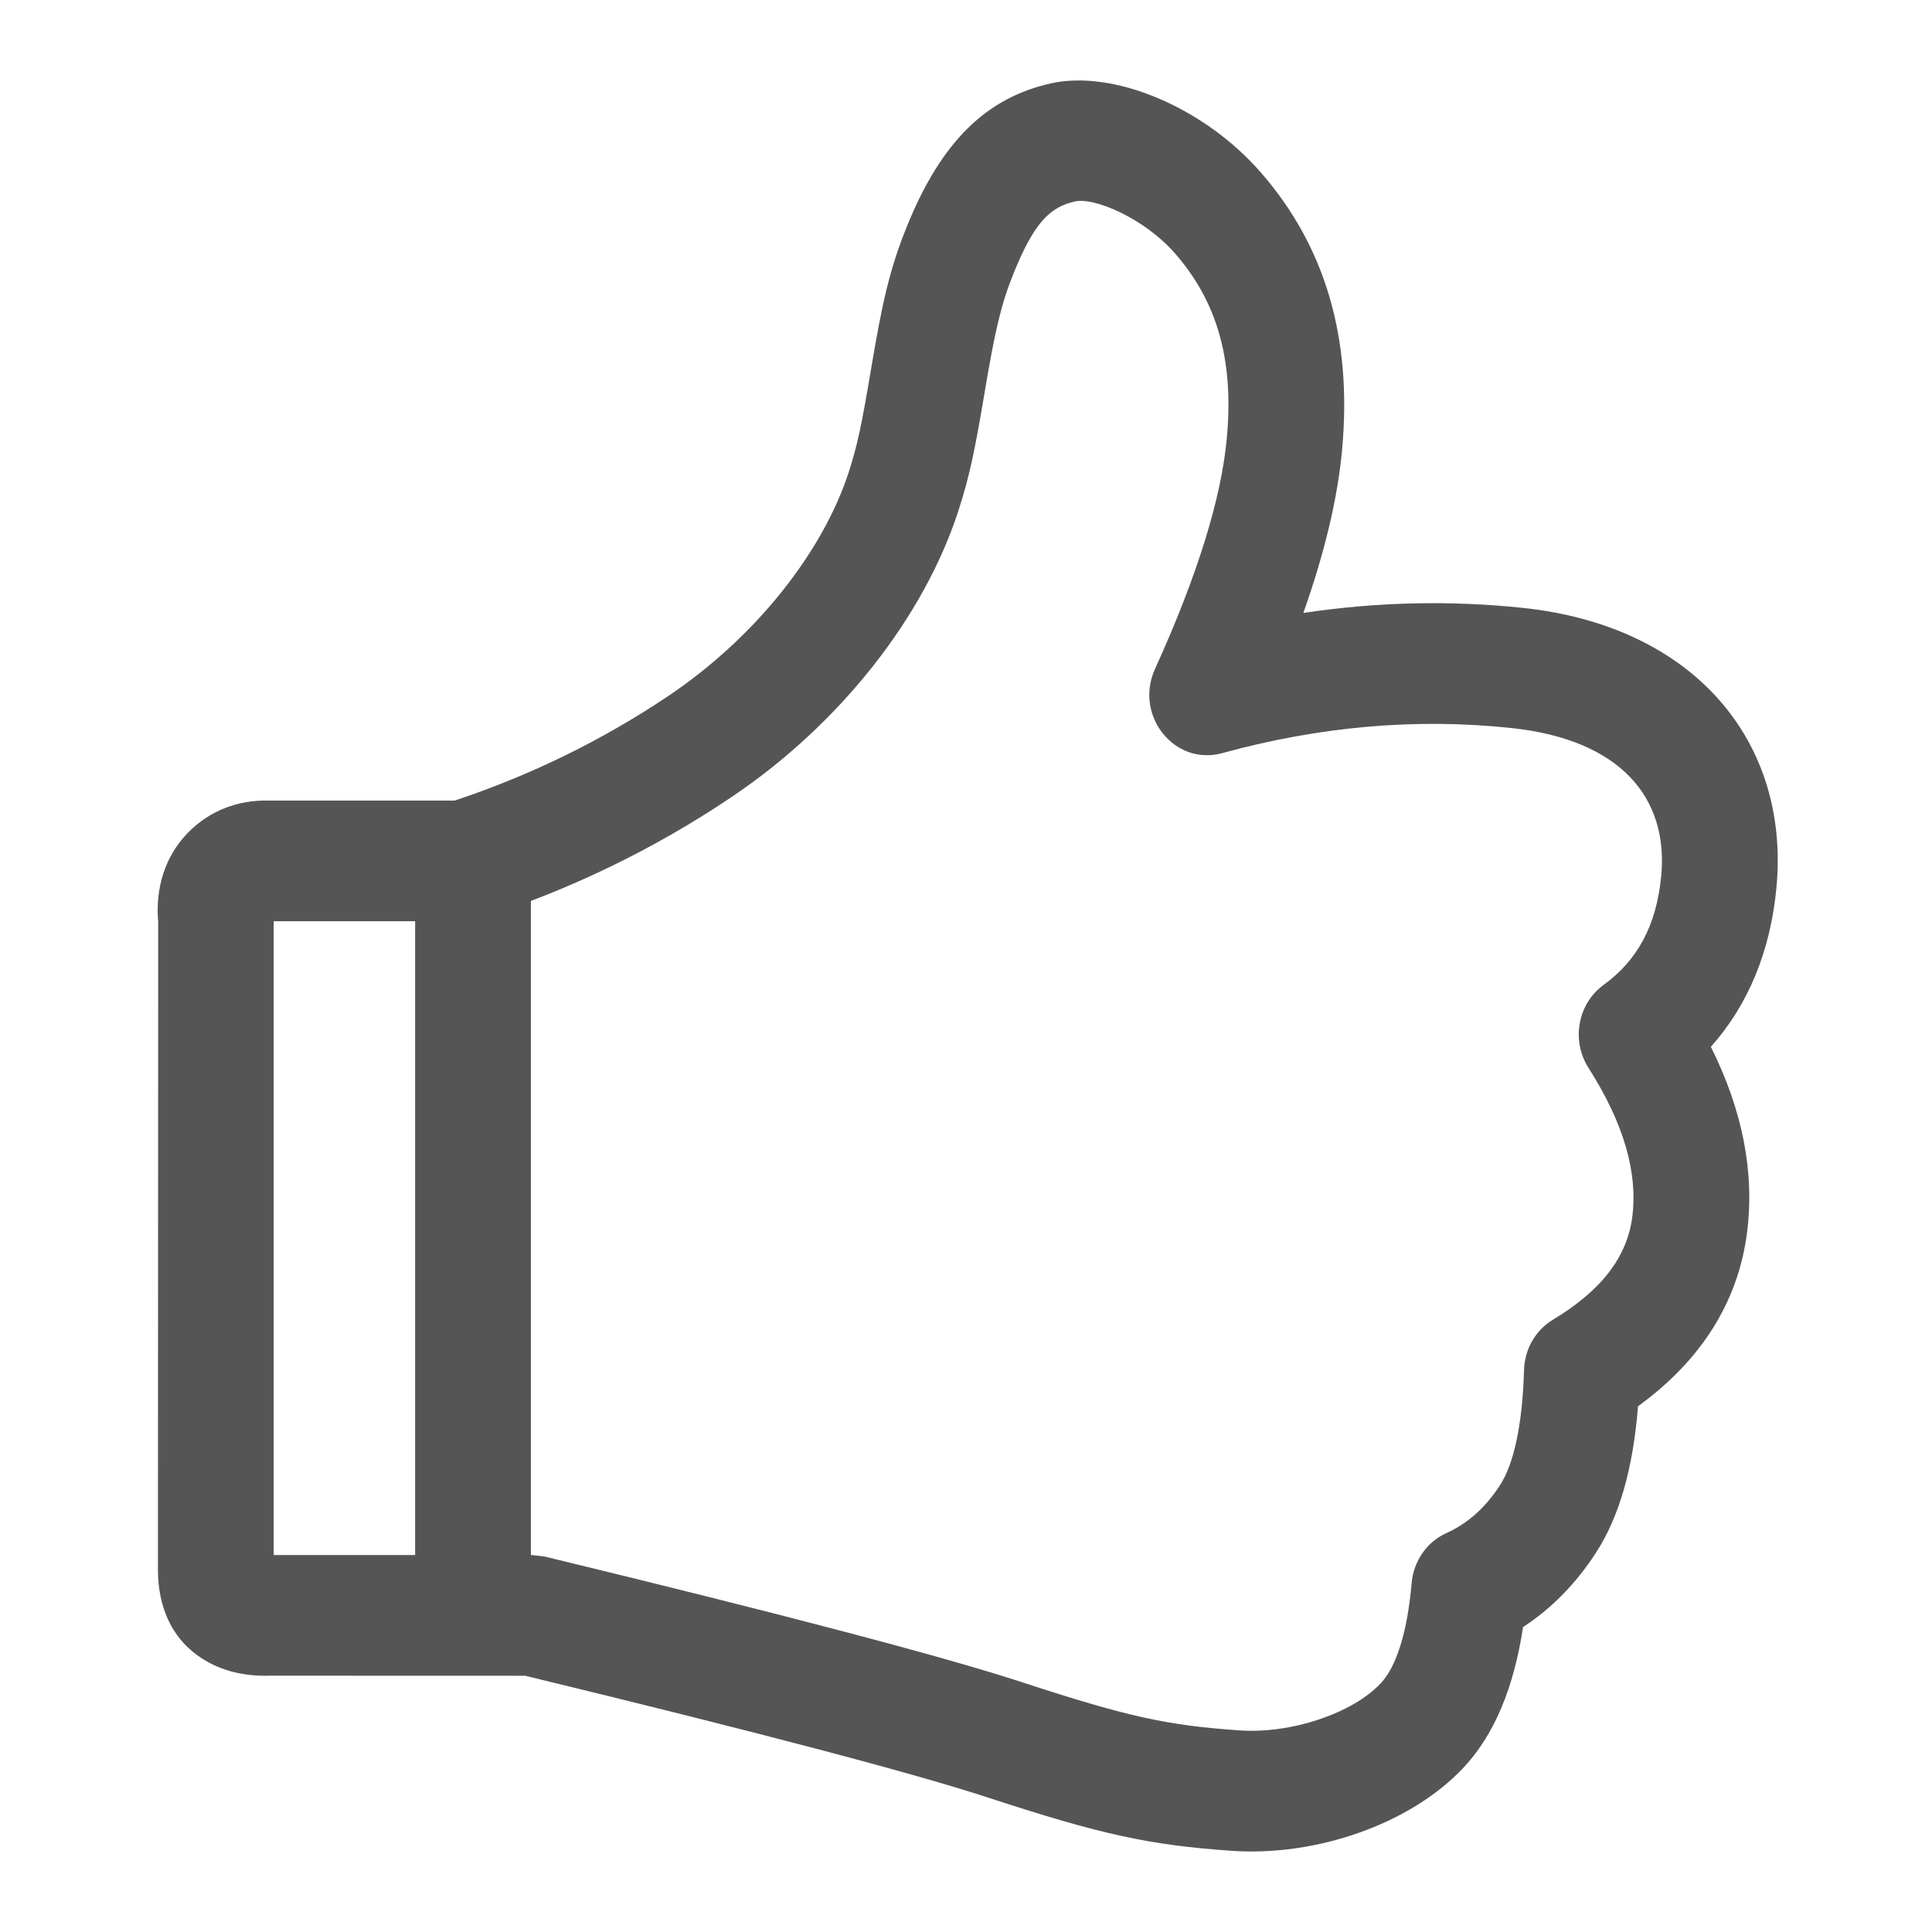 <svg xmlns="http://www.w3.org/2000/svg" width="24" height="24" viewBox="0 0 24 24">
  <g fill="none" fill-rule="evenodd" transform="translate(-360 -936)">
    <path fill="#555" fill-rule="nonzero" d="M2.4,11.444 L2.4,19.317 L5.607,19.317 L5.77,19.337 C8.75,20.059 10.724,20.579 11.708,20.901 C13.015,21.329 13.503,21.433 14.389,21.495 C15.053,21.542 15.805,21.277 16.149,20.914 C16.338,20.715 16.48,20.303 16.536,19.665 C16.56,19.392 16.725,19.154 16.967,19.045 C17.23,18.926 17.449,18.733 17.632,18.452 C17.801,18.194 17.912,17.715 17.932,17.02 C17.939,16.761 18.075,16.523 18.291,16.394 C18.907,16.023 19.214,15.605 19.277,15.114 C19.346,14.572 19.176,13.961 18.733,13.266 C18.516,12.927 18.599,12.47 18.919,12.236 C19.344,11.927 19.577,11.495 19.636,10.884 C19.729,9.909 19.13,9.188 17.776,9.044 C16.595,8.918 15.398,9.022 14.181,9.356 C13.589,9.518 13.086,8.886 13.348,8.31 C13.877,7.146 14.172,6.186 14.24,5.443 C14.331,4.456 14.112,3.741 13.599,3.151 C13.21,2.705 12.588,2.449 12.355,2.502 C12.048,2.571 11.848,2.757 11.588,3.403 C11.434,3.785 11.36,4.111 11.232,4.871 C11.111,5.592 11.044,5.918 10.905,6.346 C10.487,7.638 9.461,8.979 8.082,9.905 C7.124,10.549 6.087,11.051 4.972,11.411 C4.903,11.433 4.831,11.444 4.759,11.444 L2.4,11.444 Z M2.354,20.816 C2.013,20.826 1.705,20.748 1.448,20.56 C1.12,20.321 0.965,19.946 0.962,19.512 L0.965,11.457 C0.928,11.027 1.051,10.633 1.338,10.341 C1.608,10.067 1.961,9.936 2.335,9.945 L4.649,9.945 C5.6,9.628 6.485,9.194 7.303,8.645 C8.413,7.899 9.23,6.831 9.543,5.866 C9.651,5.534 9.707,5.26 9.816,4.612 C9.961,3.745 10.053,3.341 10.262,2.822 C10.697,1.741 11.266,1.213 12.052,1.036 C12.825,0.862 13.951,1.325 14.664,2.144 C15.453,3.05 15.801,4.184 15.672,5.586 C15.617,6.188 15.456,6.863 15.191,7.614 C16.107,7.477 17.018,7.456 17.922,7.552 C20.048,7.778 21.241,9.216 21.067,11.033 C20.992,11.816 20.718,12.482 20.253,13.004 C20.644,13.787 20.799,14.559 20.702,15.314 C20.59,16.183 20.123,16.907 19.348,17.469 C19.288,18.231 19.119,18.839 18.821,19.296 C18.573,19.676 18.271,19.983 17.92,20.212 C17.805,20.965 17.564,21.553 17.172,21.967 C16.52,22.656 15.356,23.066 14.293,22.991 C13.284,22.92 12.686,22.793 11.277,22.331 C10.348,22.027 8.425,21.52 5.525,20.817 L2.354,20.816 Z M4.157,11.102 C4.157,10.688 4.479,10.352 4.876,10.352 C5.273,10.352 5.595,10.688 5.595,11.102 L5.595,19.548 C5.595,19.962 5.273,20.298 4.876,20.298 C4.479,20.298 4.157,19.962 4.157,19.548 L4.157,11.102 Z" transform="translate(361 936)"/>
  </g>
</svg>
